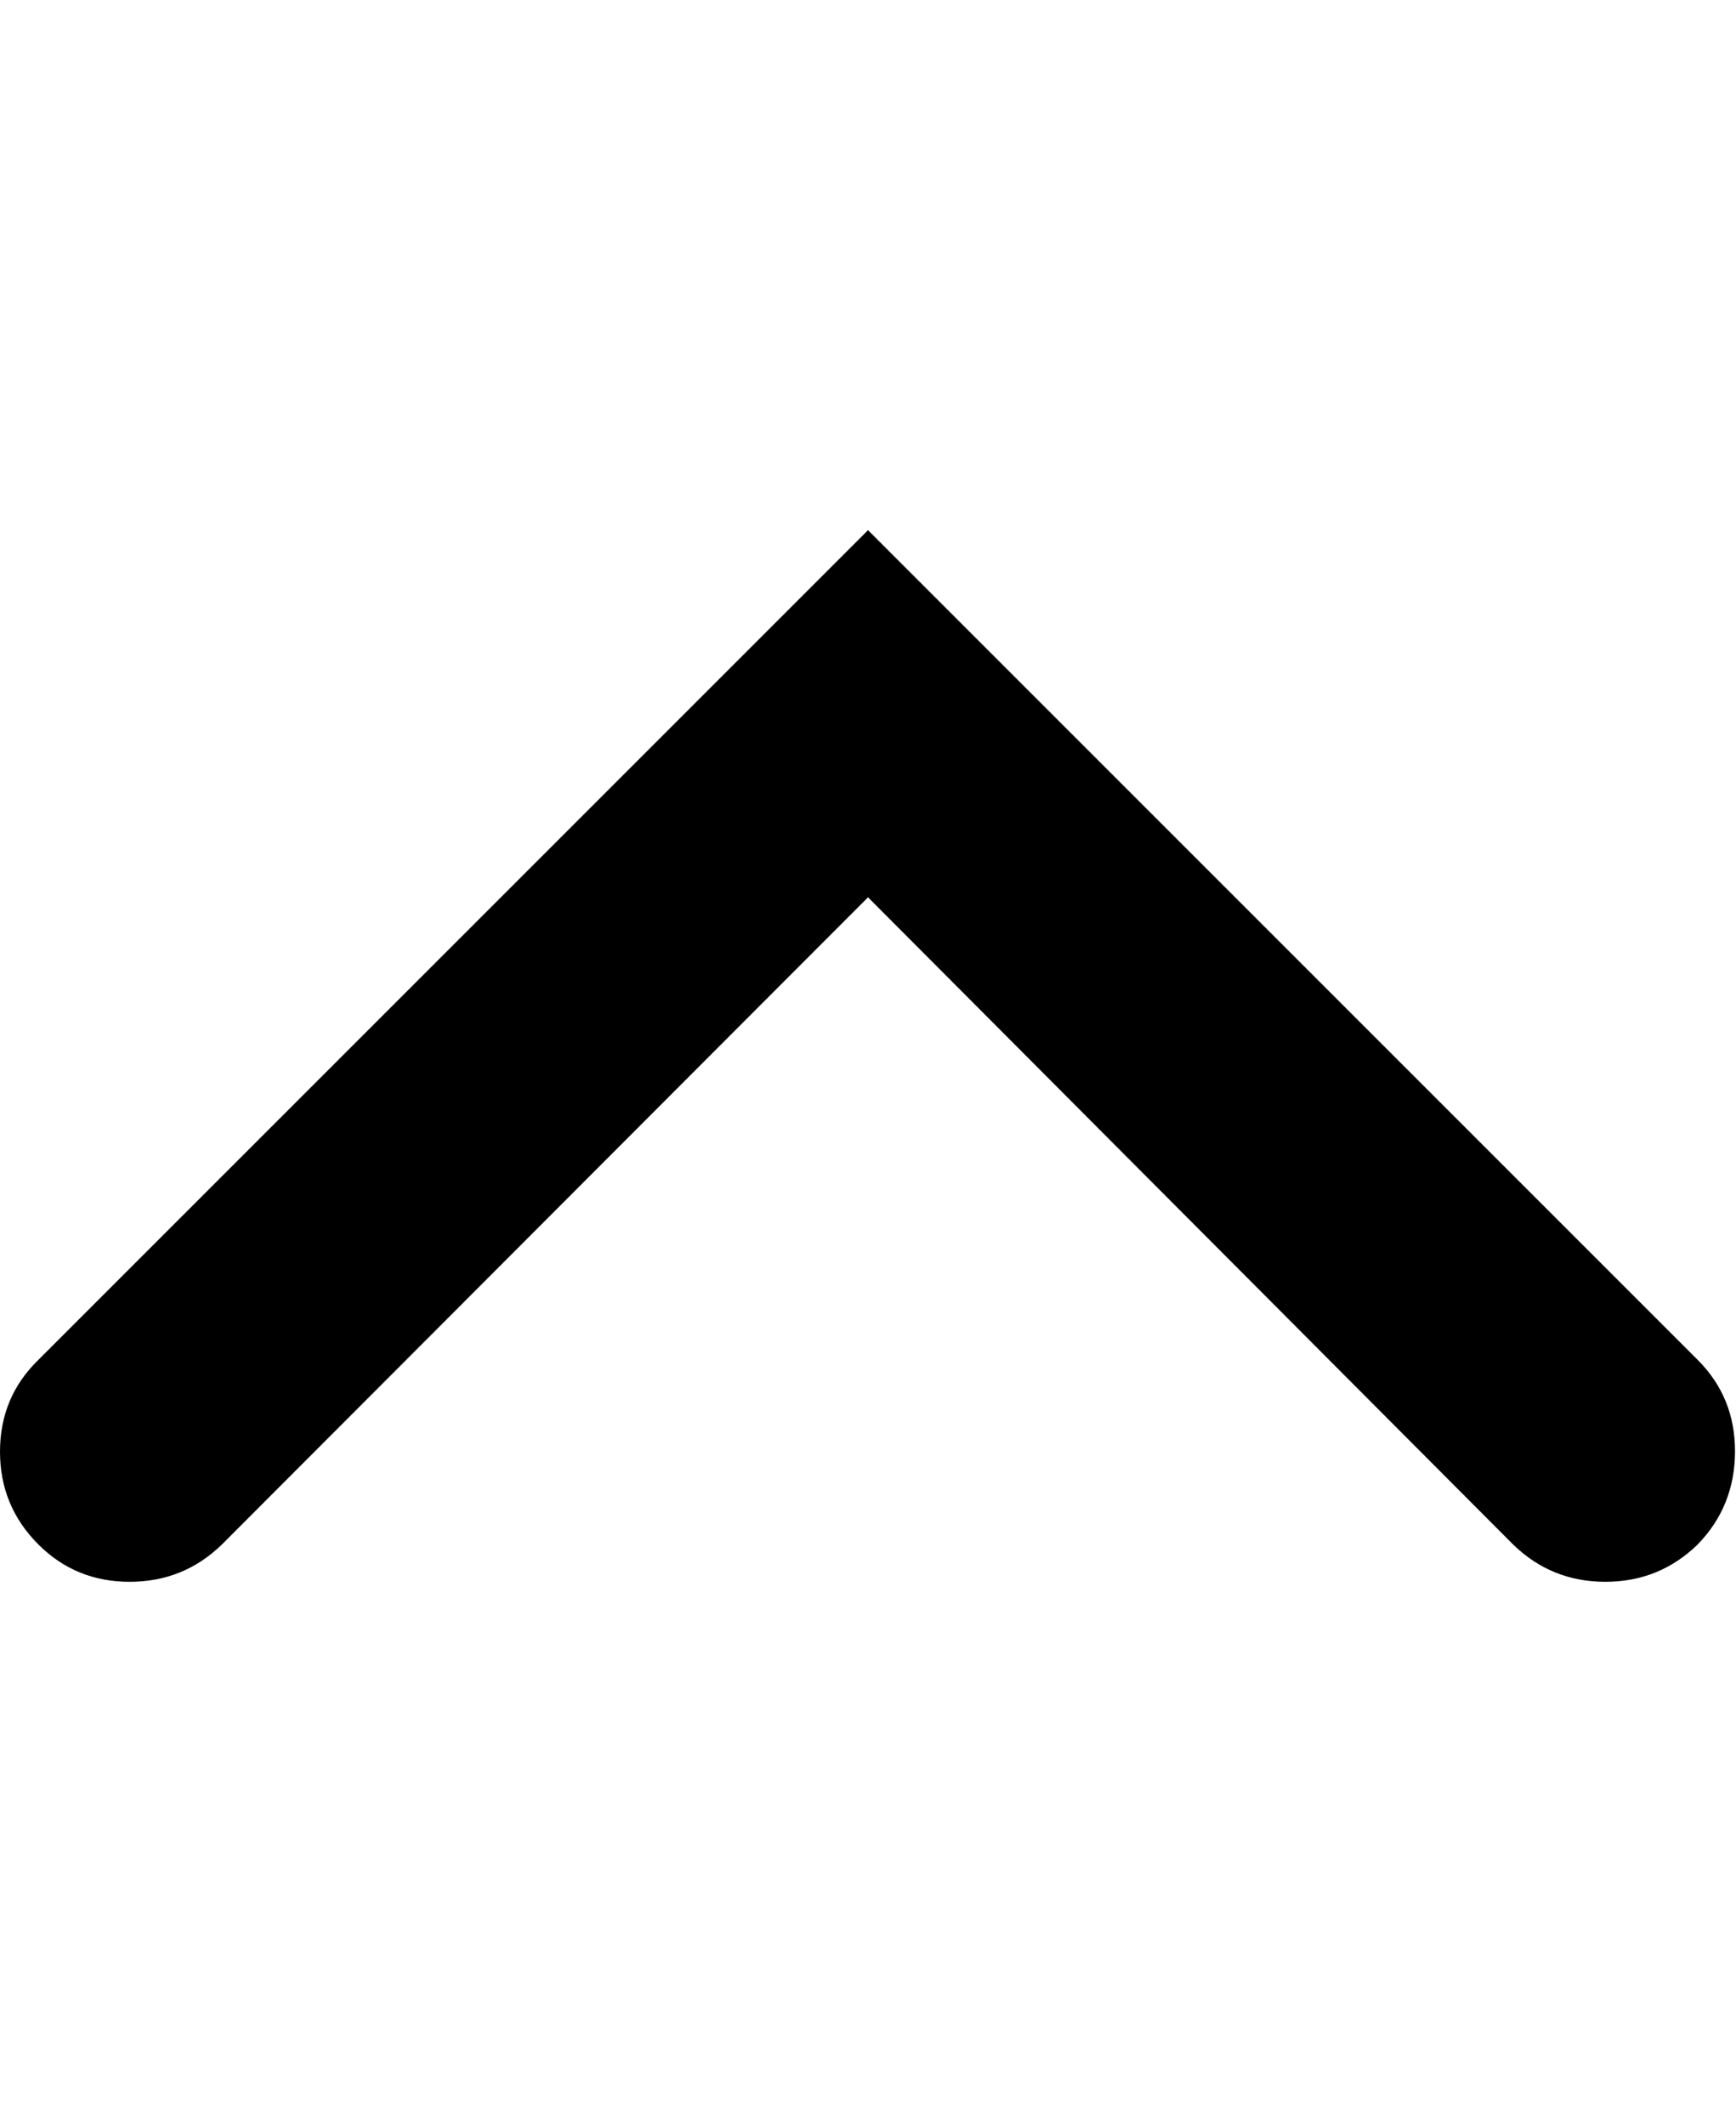 <svg height="1000" width="816.895" xmlns="http://www.w3.org/2000/svg"><path fill="#000000" d="M0 683.044q0 -25.62 18.056 -43.188l390.4 -390.4 390.4 390.4q17.568 17.568 17.568 42.944 0 25.864 -17.568 43.92 -18.056 17.568 -43.432 17.568t-43.432 -17.568l-303.536 -304.512 -304.024 304.512q-18.056 17.568 -43.432 17.568t-42.944 -17.568q-18.056 -18.056 -18.056 -43.676z"/></svg>
